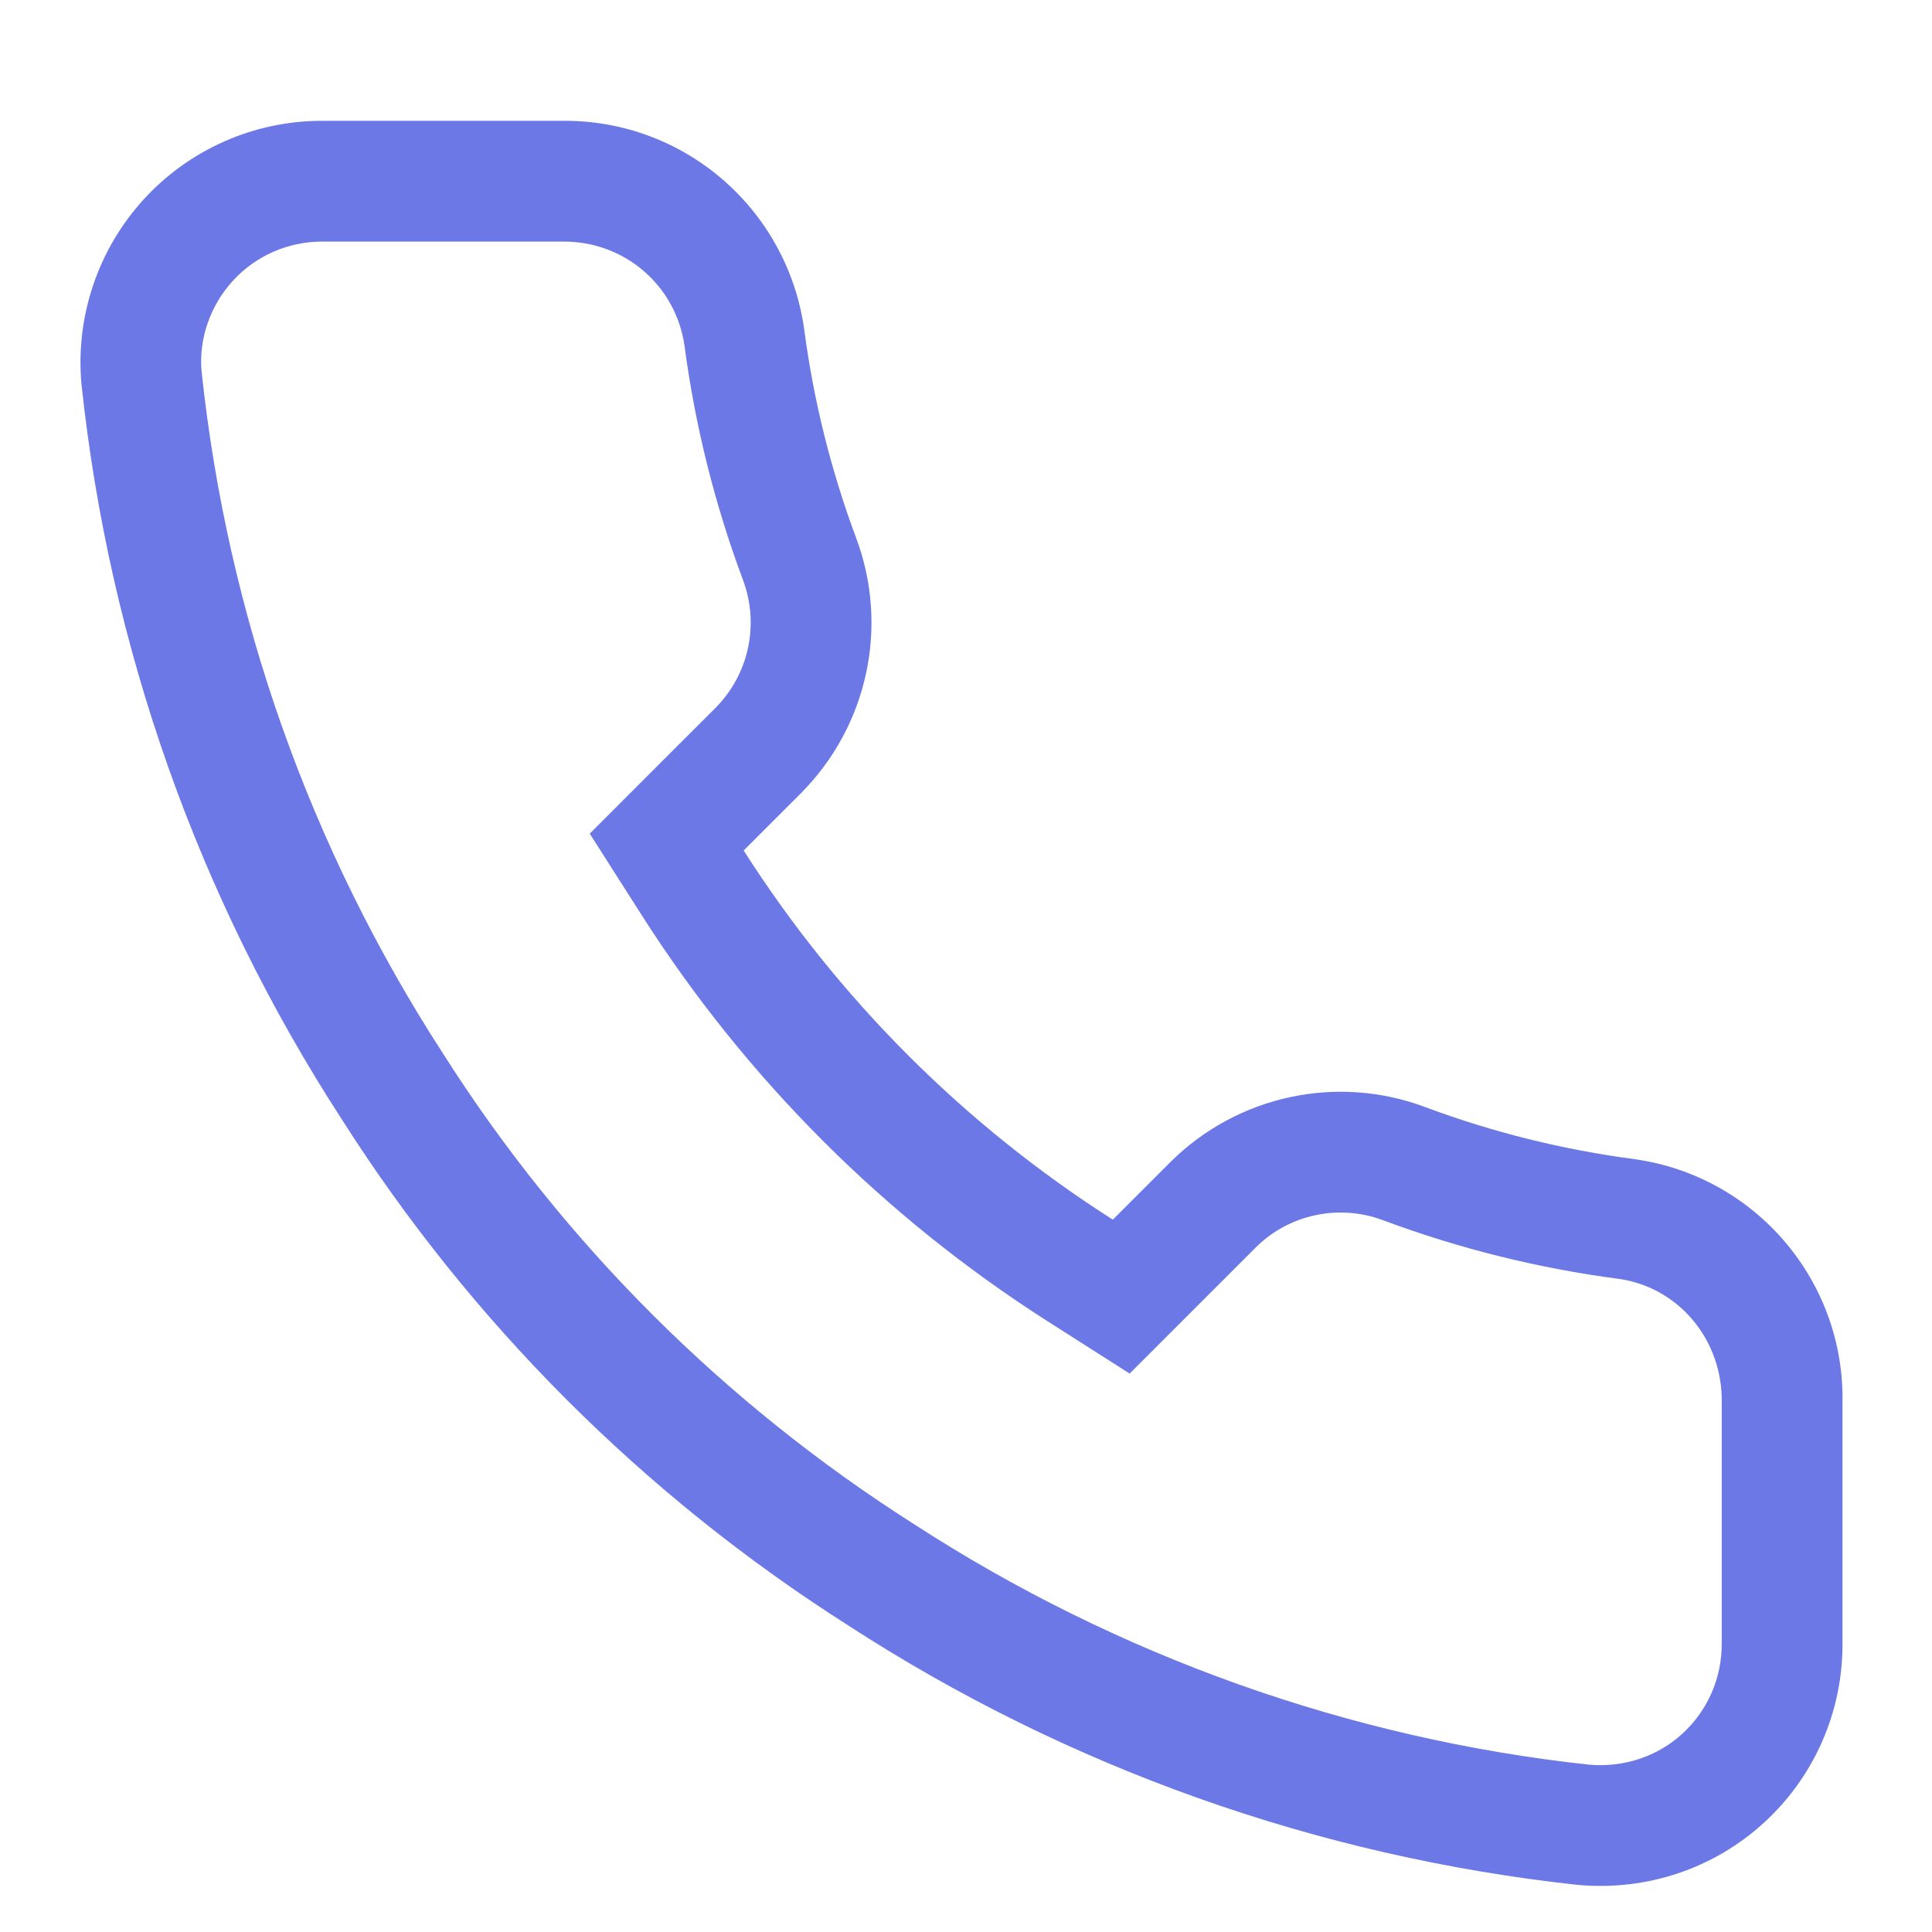<svg width="24" height="24" viewBox="0 0 24 24" fill="none" xmlns="http://www.w3.org/2000/svg">
<path fill-rule="evenodd" clip-rule="evenodd" d="M21.388 17.432C21.404 16.643 20.85 15.992 20.112 15.887C19.107 15.755 18.127 15.511 17.18 15.158C16.634 14.953 16.016 15.085 15.606 15.49L14.033 17.063L13.018 16.416C10.989 15.122 9.267 13.4 7.973 11.371L7.326 10.356L8.177 9.504L8.889 8.793C9.304 8.373 9.436 7.755 9.229 7.203C8.878 6.262 8.634 5.283 8.504 4.3C8.398 3.546 7.757 2.993 6.988 3.001L4 3.001C3.578 3.001 3.176 3.178 2.892 3.489C2.608 3.8 2.468 4.216 2.504 4.612C2.825 7.639 3.849 10.534 5.505 13.09C6.997 15.438 8.993 17.433 11.358 18.936C13.883 20.573 16.764 21.598 19.735 21.921C20.173 21.96 20.59 21.82 20.902 21.534C21.213 21.248 21.39 20.845 21.388 20.416L21.388 17.432ZM22.888 17.432L22.888 20.416C22.892 21.261 22.539 22.068 21.916 22.639C21.294 23.21 20.459 23.493 19.6 23.415C16.367 23.064 13.262 21.959 10.542 20.195C8.002 18.581 5.848 16.427 4.239 13.894C2.463 11.154 1.359 8.033 1.012 4.771C0.936 3.932 1.217 3.1 1.784 2.478C2.352 1.856 3.155 1.501 3.998 1.501L6.988 1.501C8.494 1.486 9.778 2.59 9.99 4.09C10.106 4.975 10.323 5.844 10.634 6.679C11.046 7.775 10.783 9.011 9.955 9.848L9.238 10.565C10.414 12.409 11.979 13.975 13.824 15.151L14.545 14.43C15.378 13.606 16.614 13.342 17.708 13.754C18.544 14.066 19.414 14.282 20.308 14.4C21.812 14.613 22.919 15.915 22.888 17.432Z" fill="#6C78E6"/>
</svg>
